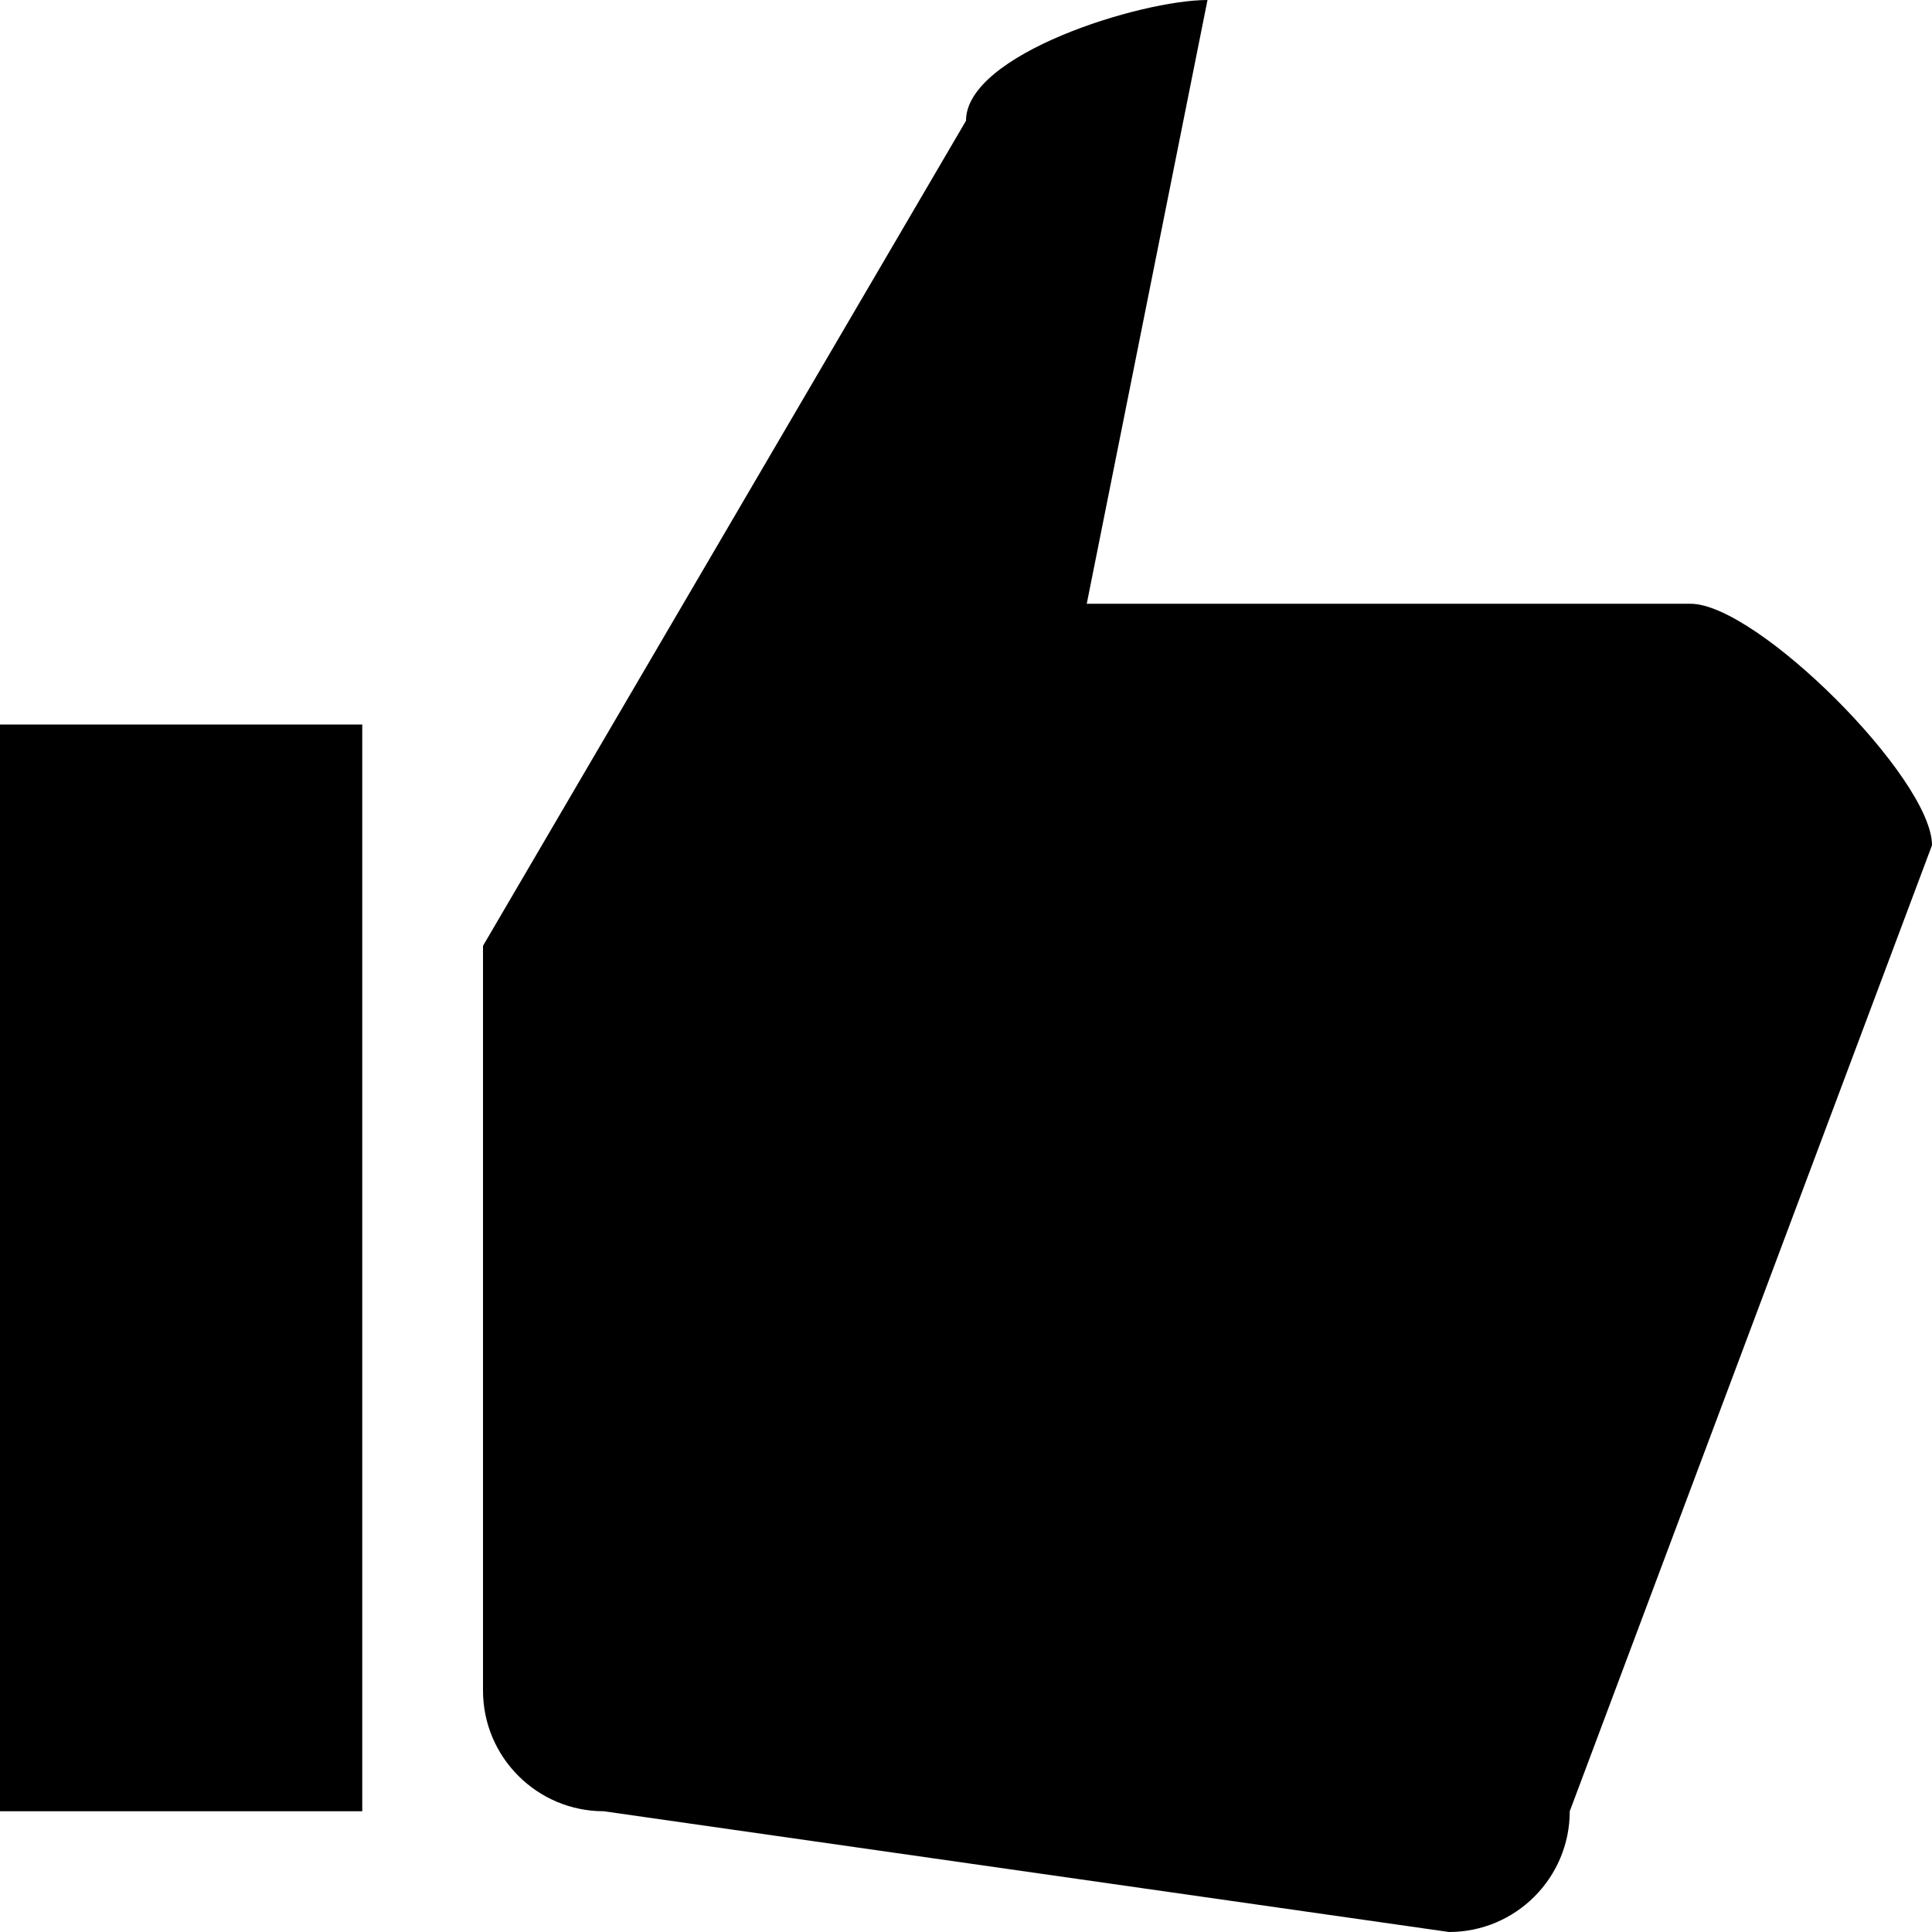 <svg xmlns="http://www.w3.org/2000/svg" xmlns:xlink="http://www.w3.org/1999/xlink" preserveAspectRatio="xMidYMid" width="16" height="16" viewBox="0 0 16 16">
  <path d="M13.000,15.000 C13.000,15.552 12.552,16.000 12.000,16.000 C12.000,16.000 5.000,15.000 5.000,15.000 C4.448,15.000 4.000,14.552 4.000,14.000 C4.000,14.000 4.000,7.833 4.000,7.833 C4.000,7.833 8.000,1.000 8.000,1.000 C8.000,0.448 9.448,-0.000 10.000,-0.000 C10.000,-0.000 9.000,5.000 9.000,5.000 C9.000,5.000 14.000,5.000 14.000,5.000 C14.552,5.000 16.000,6.448 16.000,7.000 C16.000,7.000 13.000,15.000 13.000,15.000 ZM-0.000,6.000 C-0.000,6.000 3.000,6.000 3.000,6.000 C3.000,6.000 3.000,15.000 3.000,15.000 C3.000,15.000 -0.000,15.000 -0.000,15.000 C-0.000,15.000 -0.000,6.000 -0.000,6.000 Z" fill-rule="evenodd"/>
</svg>
